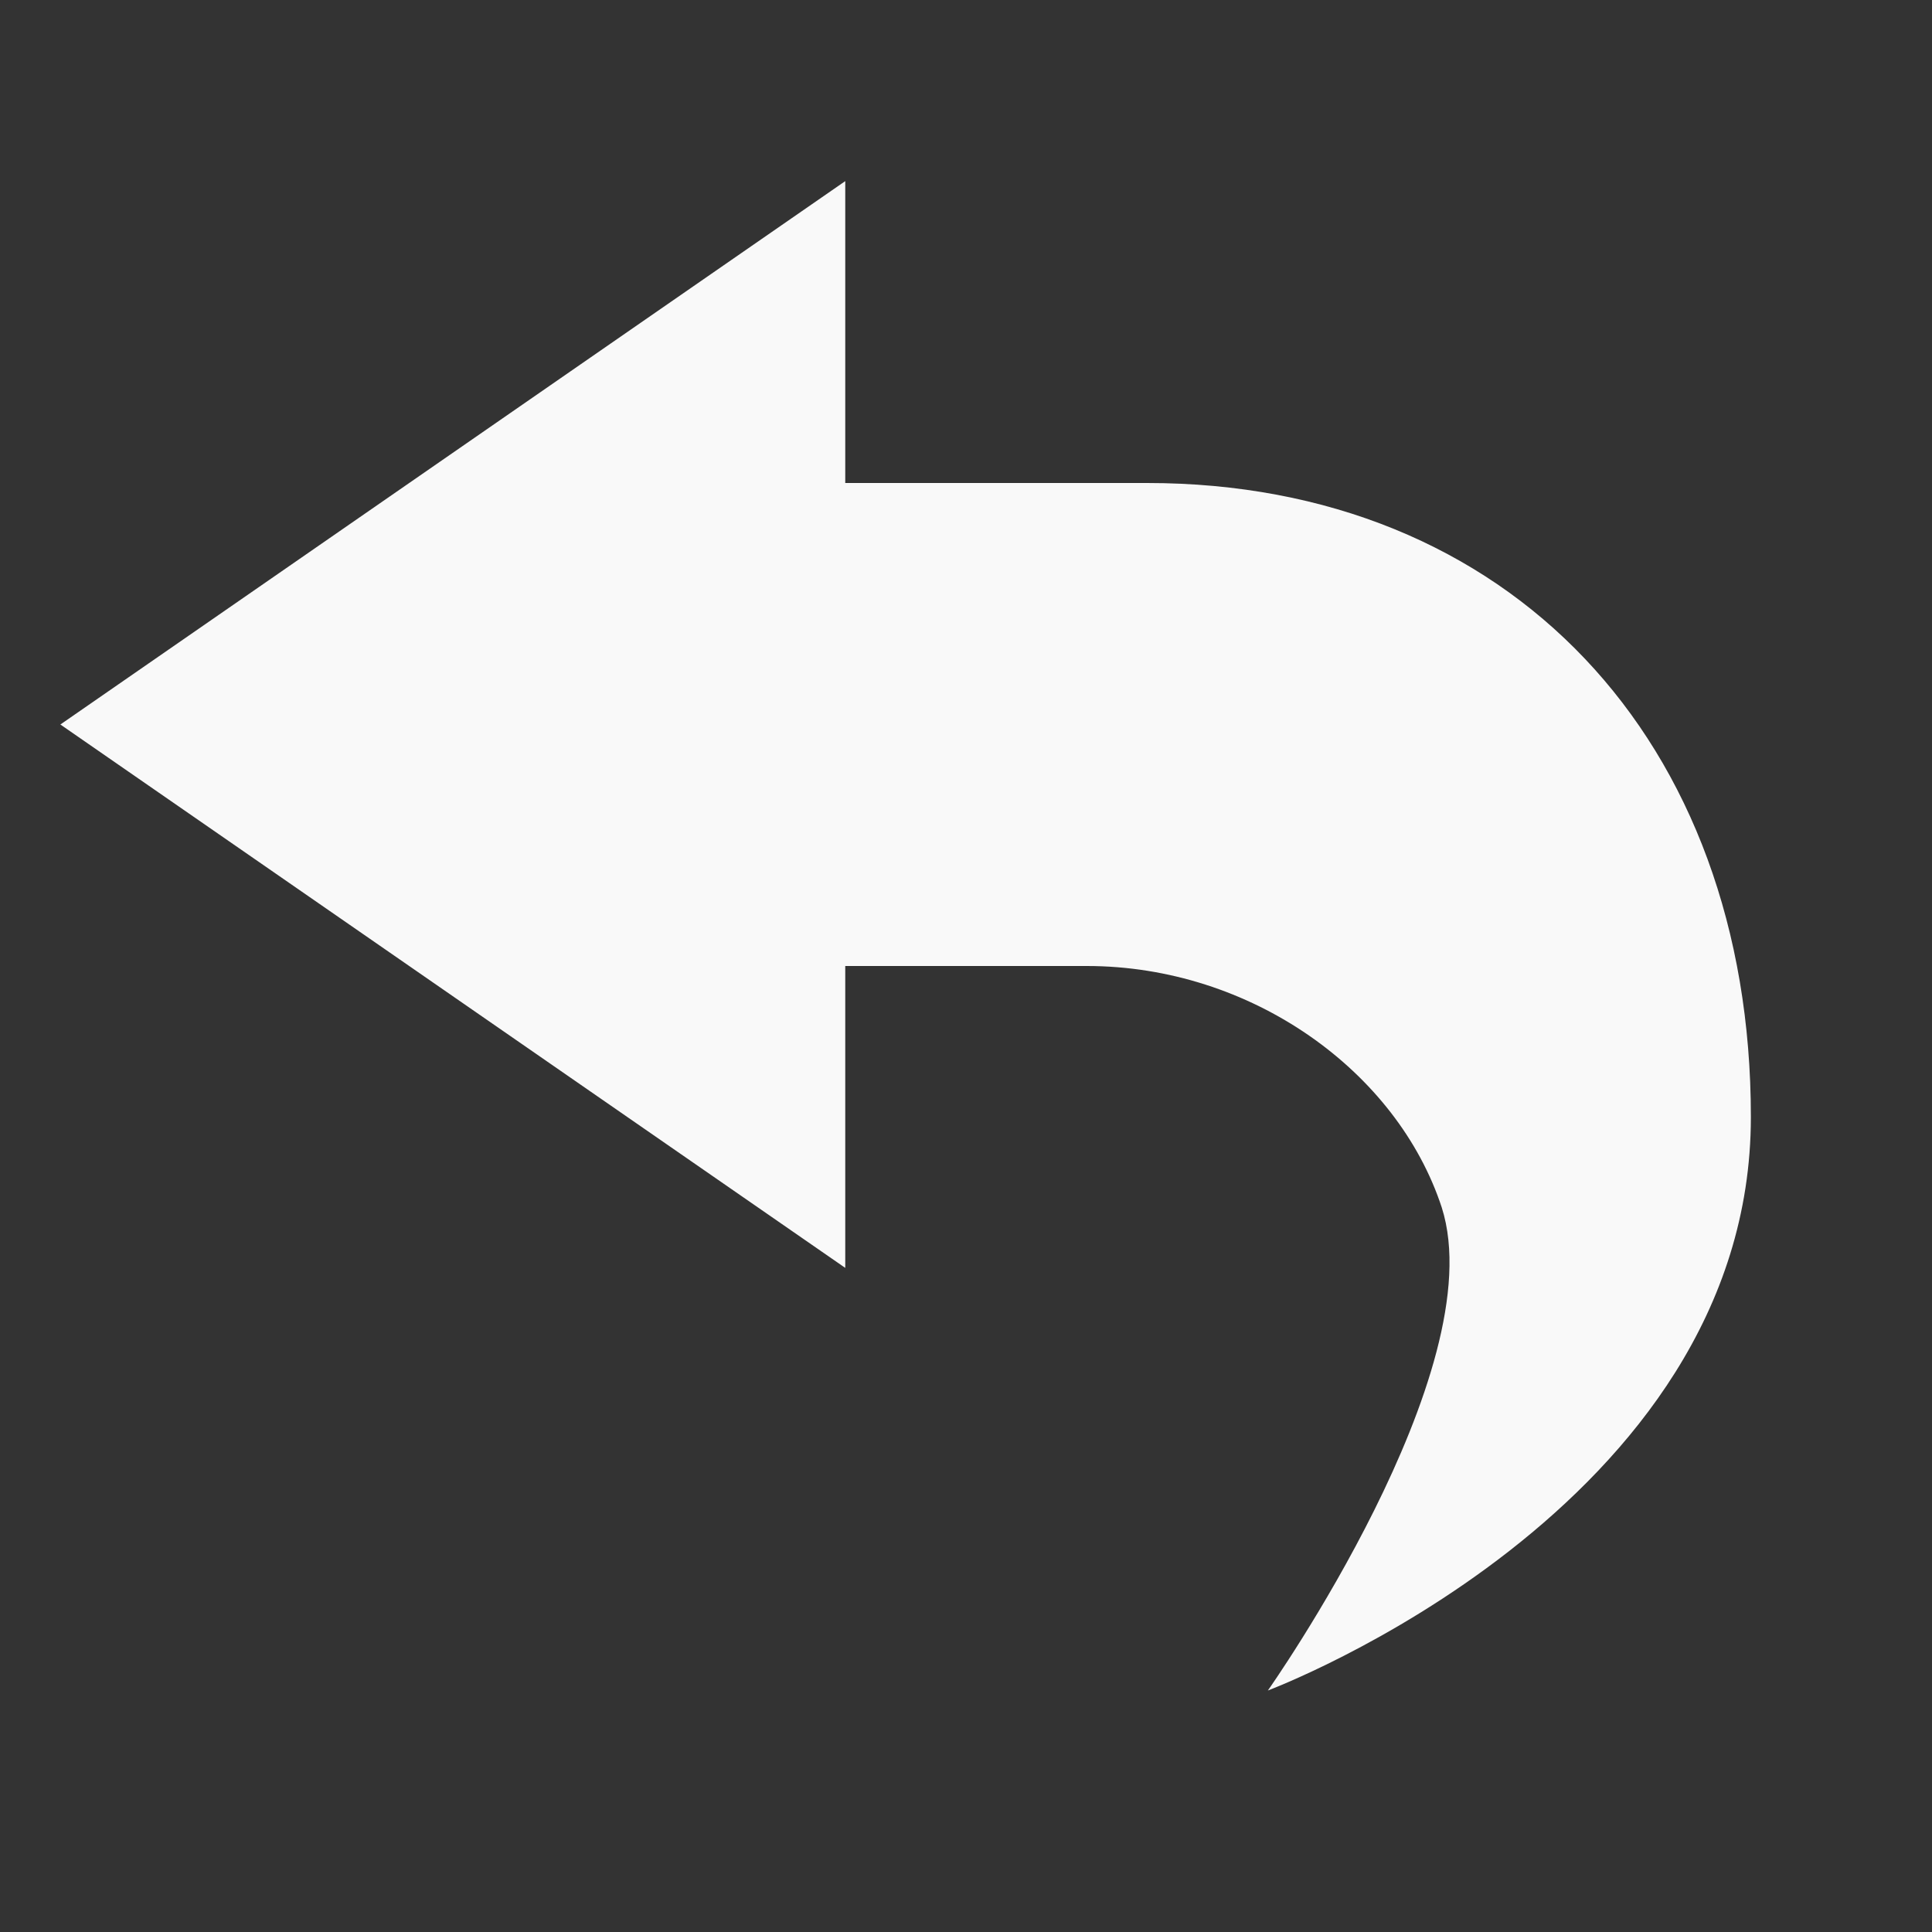 <svg xmlns="http://www.w3.org/2000/svg" width="16" height="16" version="1.1">
 <rect width="100%" height="100%" fill="#333333" stroke="none"/>
 <path style="fill:#f9f9f9" d="M 7,1.5 V 4 H 9.5 C 12.5,4 14.5,6.13 14.5,9.25 14.5,12.5 10.5,14 10.5,14 10.5,14 12.37,11.35 11.94,10 11.57,8.87 10.36,8 9,8 H 7 V 10.5 L 0.5,6 Z"/>
</svg>
